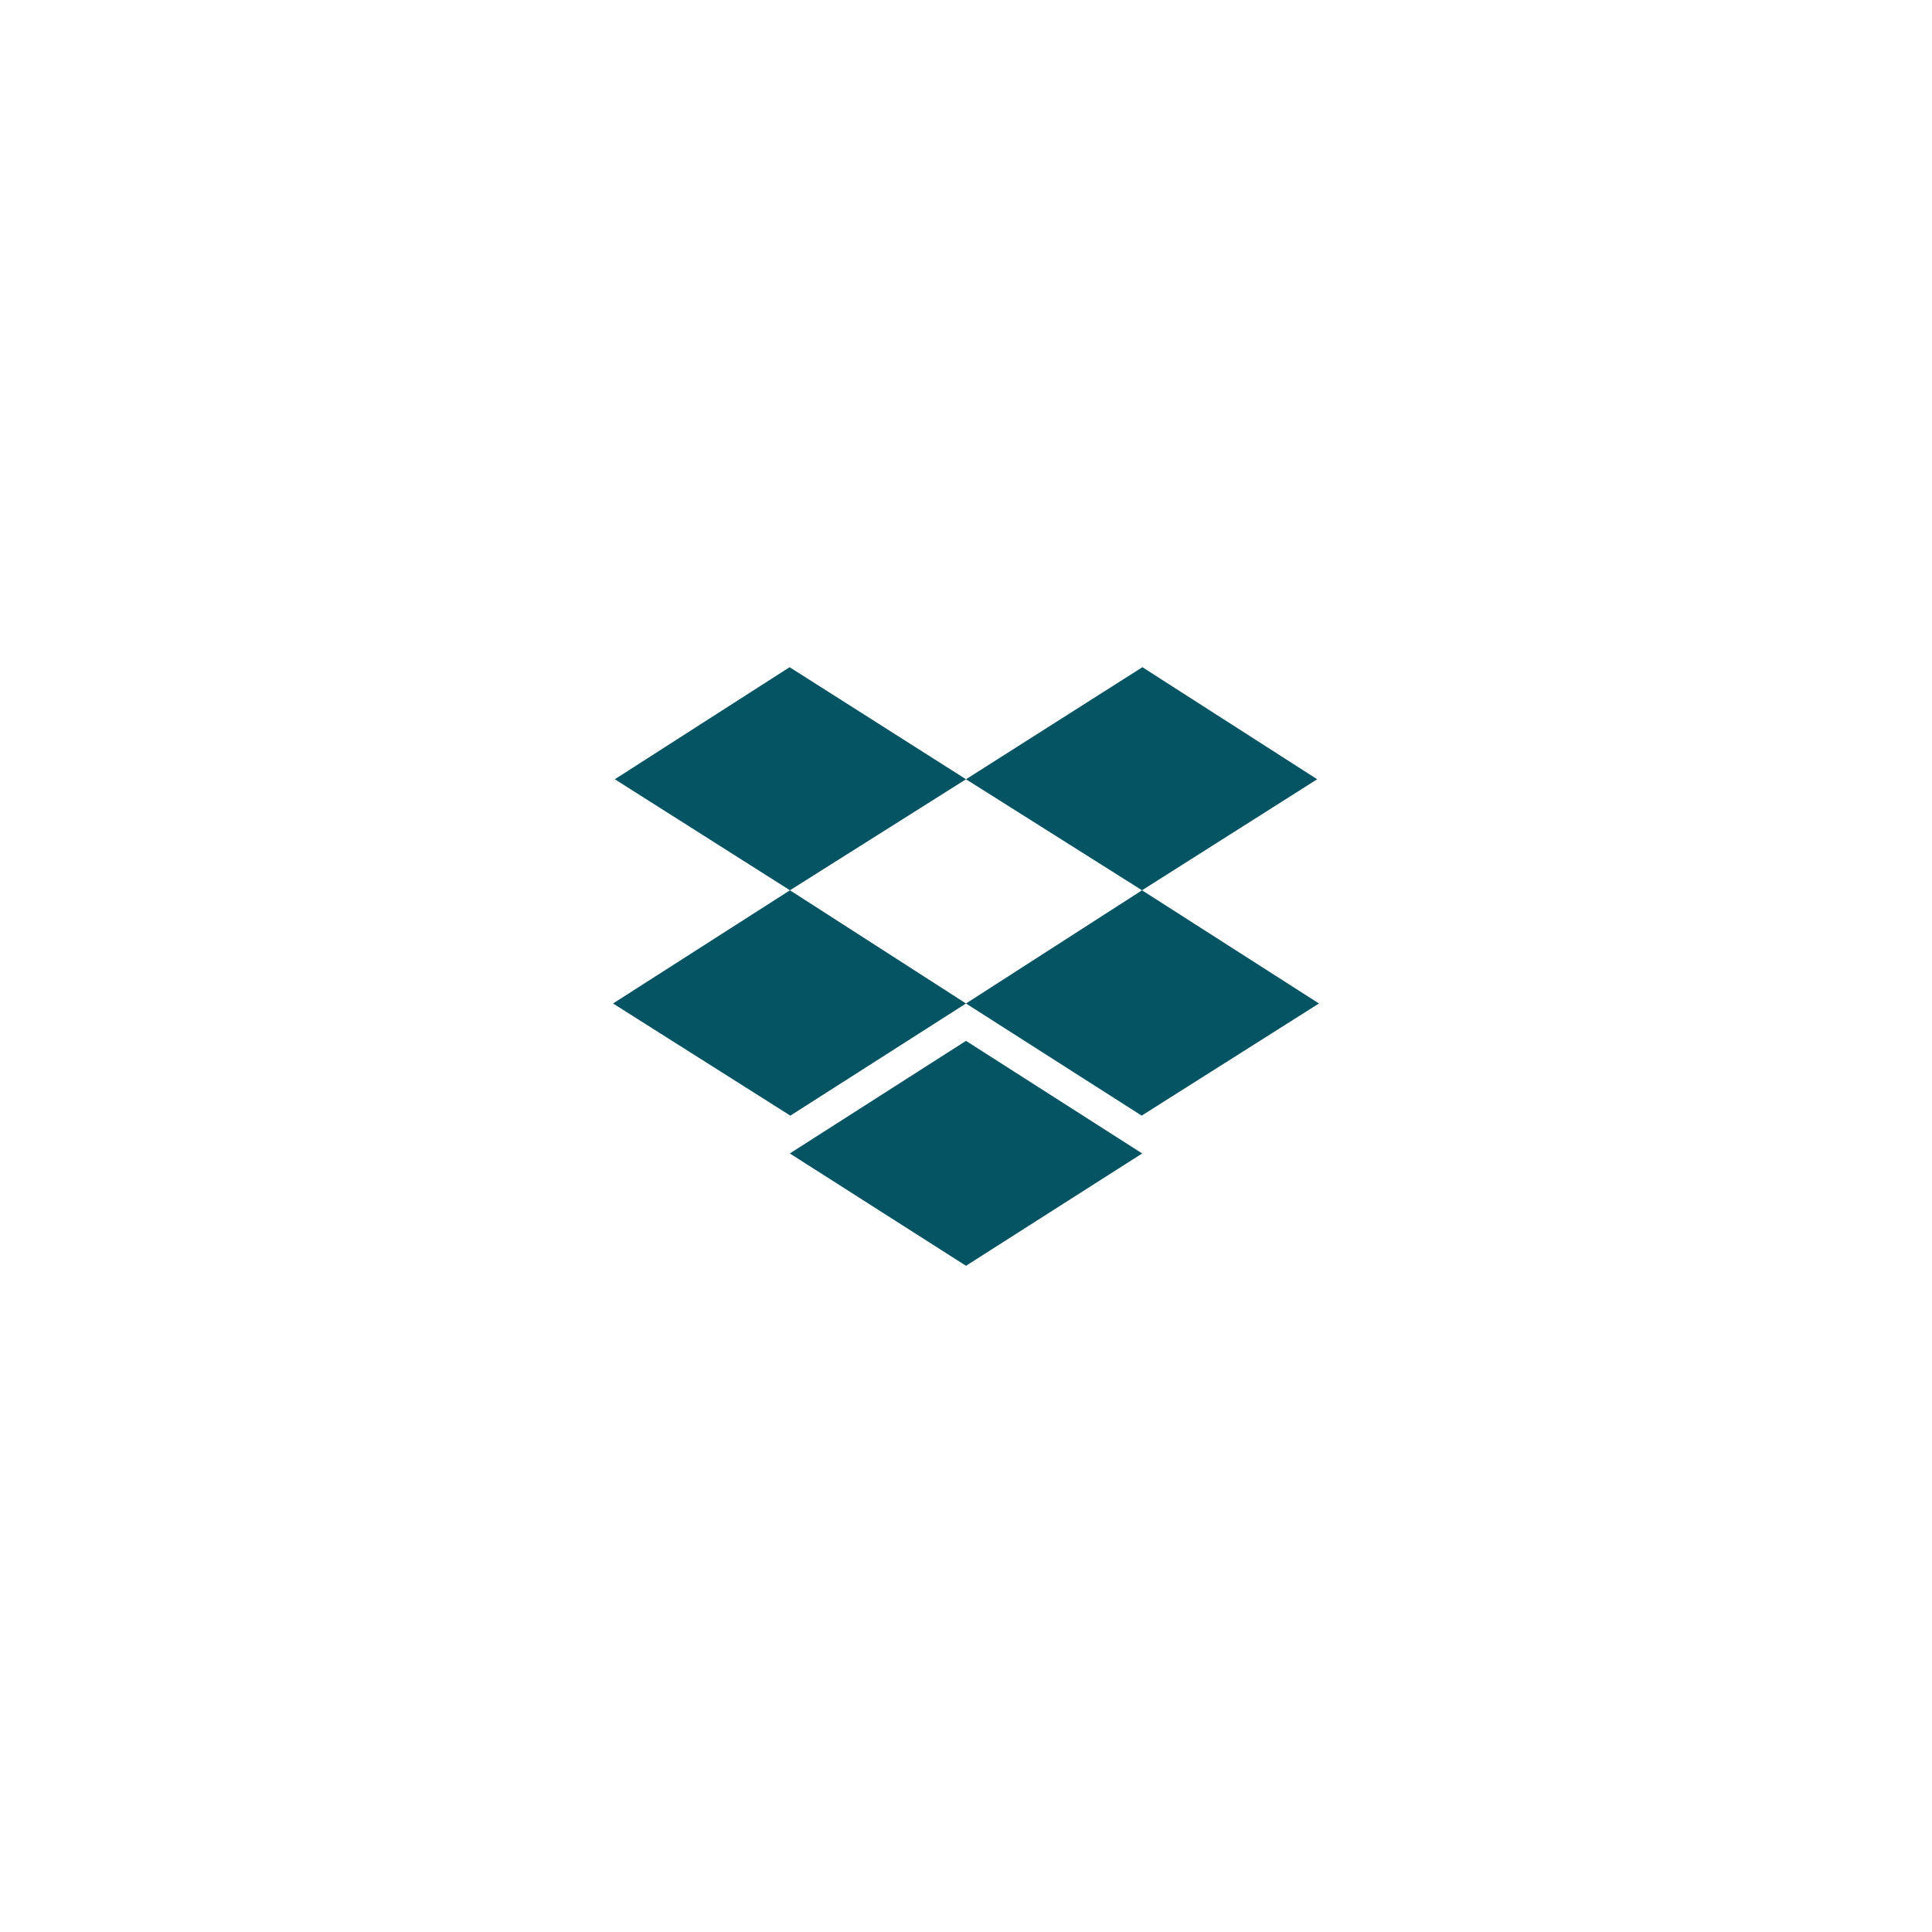 <svg xmlns="http://www.w3.org/2000/svg" xmlns:xlink="http://www.w3.org/1999/xlink" viewBox="0 0 216 216" width="216" height="216" preserveAspectRatio="xMidYMid meet" style="width: 100%; height: 100%; transform: translate3d(0px, 0px, 0px); content-visibility: visible;"><defs><clipPath id="__lottie_element_3"><rect width="216" height="216" x="0" y="0"></rect></clipPath><g id="__lottie_element_8"><g transform="matrix(0.2,0,0,0.2,108,108)" opacity="1" style="display: block;"><g opacity="1" transform="matrix(1,0,0,1,0,0)"><path fill="rgb(0,97,255)" fill-opacity="1" d=" M-98.403,-42.326 C-98.403,-42.326 -196.313,-104.39 -196.313,-104.39 C-196.313,-104.39 -98.612,-167.036 -98.612,-167.036 C-98.612,-167.036 0,-540 0,-540 C0,-540 540,-540 540,-540 C540,-540 540,0 540,0 C540,0 540,540 540,540 C540,540 -98.403,-42.326 -98.403,-42.326z"></path></g></g></g><g id="__lottie_element_14"><g transform="matrix(0.2,0,0,0.2,108,108)" opacity="1" style="display: block;"><g opacity="1" transform="matrix(1,0,0,1,0,0)"><path fill="rgb(0,97,255)" fill-opacity="1" d=" M-197.308,20.955 C-197.308,20.955 -197.308,20.955 -197.308,20.955 C-197.308,20.955 -98.192,83.649 -98.192,83.649 C-98.192,83.649 540,0 540,0 C540,0 540,-540 540,-540 C540,-540 -540,-540 -540,-540 C-540,-540 -540,0 -540,0 C-540,0 -197.308,20.955 -197.308,20.955z"></path></g></g></g><g id="__lottie_element_20"><g transform="matrix(0.2,0,0,0.2,108,108)" opacity="1" style="display: block;"><g opacity="1" transform="matrix(1,0,0,1,0,0)"><path fill="rgb(0,97,255)" fill-opacity="1" d=" M-540,0 C-540,0 -197.308,20.955 -197.308,20.955 C-197.308,20.955 -98.904,83.649 -98.904,83.649 C-98.904,83.649 -98.61,190.791 -98.61,190.791 C-98.61,190.791 540,0 540,0 C540,0 540,-540 540,-540 C540,-540 -540,-540 -540,-540 C-540,-540 -540,0 -540,0z"></path></g></g></g><mask id="__lottie_element_20_1" mask-type="alpha"><g><g transform="matrix(0.2,0,0,0.2,108,108)" opacity="1" style="display: block;"><g opacity="1" transform="matrix(1,0,0,1,0,0)"><path fill="rgb(0,97,255)" fill-opacity="1" d=" M-540,0 C-540,0 -197.308,20.955 -197.308,20.955 C-197.308,20.955 -98.904,83.649 -98.904,83.649 C-98.904,83.649 -98.61,190.791 -98.61,190.791 C-98.61,190.791 540,0 540,0 C540,0 540,-540 540,-540 C540,-540 -540,-540 -540,-540 C-540,-540 -540,0 -540,0z"></path></g></g></g></mask><mask id="__lottie_element_14_1" mask-type="alpha"><g><g transform="matrix(0.2,0,0,0.2,108,108)" opacity="1" style="display: block;"><g opacity="1" transform="matrix(1,0,0,1,0,0)"><path fill="rgb(0,97,255)" fill-opacity="1" d=" M-197.308,20.955 C-197.308,20.955 -197.308,20.955 -197.308,20.955 C-197.308,20.955 -98.192,83.649 -98.192,83.649 C-98.192,83.649 540,0 540,0 C540,0 540,-540 540,-540 C540,-540 -540,-540 -540,-540 C-540,-540 -540,0 -540,0 C-540,0 -197.308,20.955 -197.308,20.955z"></path></g></g></g></mask><mask id="__lottie_element_8_1" mask-type="alpha"><g><g transform="matrix(0.2,0,0,0.2,108,108)" opacity="1" style="display: block;"><g opacity="1" transform="matrix(1,0,0,1,0,0)"><path fill="rgb(0,97,255)" fill-opacity="1" d=" M-98.403,-42.326 C-98.403,-42.326 -196.313,-104.39 -196.313,-104.39 C-196.313,-104.39 -98.612,-167.036 -98.612,-167.036 C-98.612,-167.036 0,-540 0,-540 C0,-540 540,-540 540,-540 C540,-540 540,0 540,0 C540,0 540,540 540,540 C540,540 -98.403,-42.326 -98.403,-42.326z"></path></g></g></g></mask><clipPath id="__lottie_element_78"><path d="M0,0 L1080,0 L1080,1080 L0,1080z"></path></clipPath><g id="__lottie_element_81"><g transform="matrix(0.2,0,0,0.2,108,108)" opacity="1" style="display: none;"><g opacity="1" transform="matrix(1,0,0,1,0,0)"><path fill="rgb(0,97,255)" fill-opacity="1" d=" M540,-540 C540,-540 540,0 540,0 C540,0 -12.625,250.78 -12.625,250.78 C-12.625,250.78 -21.632,148.564 -21.632,148.564 C-21.632,148.564 -101.461,75.572 -101.461,75.572 C-101.461,75.572 -540,-540 -540,-540 C-540,-540 540,-540 540,-540z"></path></g></g></g><mask id="__lottie_element_81_1" mask-type="alpha"><g><g transform="matrix(0.2,0,0,0.2,108,108)" opacity="1" style="display: none;"><g opacity="1" transform="matrix(1,0,0,1,0,0)"><path fill="rgb(0,97,255)" fill-opacity="1" d=" M540,-540 C540,-540 540,0 540,0 C540,0 -12.625,250.78 -12.625,250.78 C-12.625,250.78 -21.632,148.564 -21.632,148.564 C-21.632,148.564 -101.461,75.572 -101.461,75.572 C-101.461,75.572 -540,-540 -540,-540 C-540,-540 540,-540 540,-540z"></path></g></g></g></mask><g id="__lottie_element_87"><g transform="matrix(1,0,0,1,540,540)" opacity="1" style="display: block;"><g opacity="1" transform="matrix(1,0,0,1,0,0)"><path fill="rgb(0,97,255)" fill-opacity="1" d=" M-540,-540 C-540,-540 540,-540 540,-540 C540,-540 540,0 540,0 C540,0 101.507,97.875 101.507,97.875 C101.507,97.875 -12.368,149.2 -12.368,149.2 C-12.368,149.2 -21.033,247.182 -21.033,247.182 C-21.033,247.182 -540,-540 -540,-540z"></path></g></g></g><mask id="__lottie_element_87_1" mask-type="alpha"><g><g transform="matrix(1,0,0,1,540,540)" opacity="1" style="display: block;"><g opacity="1" transform="matrix(1,0,0,1,0,0)"><path fill="rgb(0,97,255)" fill-opacity="1" d=" M-540,-540 C-540,-540 540,-540 540,-540 C540,-540 540,0 540,0 C540,0 101.507,97.875 101.507,97.875 C101.507,97.875 -12.368,149.2 -12.368,149.2 C-12.368,149.2 -21.033,247.182 -21.033,247.182 C-21.033,247.182 -540,-540 -540,-540z"></path></g></g></g></mask><g id="__lottie_element_20"><g transform="matrix(0.2,0,0,0.2,108,108)" opacity="1" style="display: block;"><g opacity="1" transform="matrix(1,0,0,1,0,0)"><path fill="rgb(0,97,255)" fill-opacity="1" d=" M-540,0 C-540,0 -197.308,20.955 -197.308,20.955 C-197.308,20.955 -98.904,83.649 -98.904,83.649 C-98.904,83.649 -98.61,190.791 -98.61,190.791 C-98.61,190.791 540,0 540,0 C540,0 540,-540 540,-540 C540,-540 -540,-540 -540,-540 C-540,-540 -540,0 -540,0z"></path></g></g></g><g id="__lottie_element_14"><g transform="matrix(0.2,0,0,0.2,108,108)" opacity="1" style="display: block;"><g opacity="1" transform="matrix(1,0,0,1,0,0)"><path fill="rgb(0,97,255)" fill-opacity="1" d=" M-197.308,20.955 C-197.308,20.955 -197.308,20.955 -197.308,20.955 C-197.308,20.955 -98.192,83.649 -98.192,83.649 C-98.192,83.649 540,0 540,0 C540,0 540,-540 540,-540 C540,-540 -540,-540 -540,-540 C-540,-540 -540,0 -540,0 C-540,0 -197.308,20.955 -197.308,20.955z"></path></g></g></g><g id="__lottie_element_8"><g transform="matrix(0.2,0,0,0.2,108,108)" opacity="1" style="display: block;"><g opacity="1" transform="matrix(1,0,0,1,0,0)"><path fill="rgb(0,97,255)" fill-opacity="1" d=" M-98.403,-42.326 C-98.403,-42.326 -196.313,-104.39 -196.313,-104.39 C-196.313,-104.39 -98.612,-167.036 -98.612,-167.036 C-98.612,-167.036 0,-540 0,-540 C0,-540 540,-540 540,-540 C540,-540 540,0 540,0 C540,0 540,540 540,540 C540,540 -98.403,-42.326 -98.403,-42.326z"></path></g></g></g><g id="__lottie_element_81"><g transform="matrix(0.2,0,0,0.2,108,108)" opacity="1" style="display: none;"><g opacity="1" transform="matrix(1,0,0,1,0,0)"><path fill="rgb(0,97,255)" fill-opacity="1" d=" M540,-540 C540,-540 540,0 540,0 C540,0 -12.625,250.78 -12.625,250.78 C-12.625,250.78 -21.632,148.564 -21.632,148.564 C-21.632,148.564 -101.461,75.572 -101.461,75.572 C-101.461,75.572 -540,-540 -540,-540 C-540,-540 540,-540 540,-540z"></path></g></g></g><g id="__lottie_element_87"><g transform="matrix(1,0,0,1,540,540)" opacity="1" style="display: block;"><g opacity="1" transform="matrix(1,0,0,1,0,0)"><path fill="rgb(0,97,255)" fill-opacity="1" d=" M-540,-540 C-540,-540 540,-540 540,-540 C540,-540 540,0 540,0 C540,0 101.507,97.875 101.507,97.875 C101.507,97.875 -12.368,149.2 -12.368,149.2 C-12.368,149.2 -21.033,247.182 -21.033,247.182 C-21.033,247.182 -540,-540 -540,-540z"></path></g></g></g></defs><g clip-path="url(#__lottie_element_3)"><g mask="url(#__lottie_element_81_1)" style="display: none;"><g clip-path="url(#__lottie_element_78)" transform="matrix(0.2,0,0,0.2,-0,-0)" opacity="1"><g mask="url(#__lottie_element_87_1)" style="display: block;"><g transform="matrix(1,0,0,1,540,540)" opacity="1"><g opacity="1" transform="matrix(1,0,0,1,0,0)"><path fill="#055463" fill-opacity="1" d=" M-17.262,246.604 C-17.262,246.604 98.559,194.203 98.559,194.203 C98.559,194.203 17.176,119.98 17.176,119.98 C17.176,119.98 -98.471,172.071 -98.471,172.071 C-98.471,172.071 -17.262,246.604 -17.262,246.604z"></path></g></g></g></g></g><g mask="url(#__lottie_element_8_1)" style="display: block;"><g transform="matrix(0.2,0,0,0.2,108,108)" opacity="1"><g opacity="1" transform="matrix(1,0,0,1,0,0)"><path fill="#055463" fill-opacity="1" d=" M0,-104.39 C0,-104.39 98.403,-42.326 98.403,-42.326 C98.403,-42.326 196.313,-104.39 196.313,-104.39 C196.313,-104.39 98.613,-167.036 98.613,-167.036 C98.613,-167.036 0,-104.39 0,-104.39z"></path></g></g></g><g mask="url(#__lottie_element_14_1)" style="display: block;"><g transform="matrix(0.2,0,0,0.2,108,108)" opacity="1"><g opacity="1" transform="matrix(1,0,0,1,0,0)"><path fill="#055463" fill-opacity="1" d=" M-196.313,-104.39 C-196.313,-104.39 -98.403,-42.326 -98.403,-42.326 C-98.403,-42.326 0,-104.39 0,-104.39 C0,-104.39 -98.612,-167.036 -98.612,-167.036 C-98.612,-167.036 -196.313,-104.39 -196.313,-104.39z"></path></g></g></g><g mask="url(#__lottie_element_20_1)" style="display: block;"><g transform="matrix(0.2,0,0,0.2,108,108)" opacity="1"><g opacity="1" transform="matrix(1,0,0,1,0,0)"><path fill="#055463" fill-opacity="1" d=" M-0.001,20.955 C-0.001,20.955 98.19,83.649 98.19,83.649 C98.19,83.649 197.307,20.955 197.307,20.955 C197.307,20.955 98.403,-42.326 98.403,-42.326 C98.403,-42.326 -0.001,20.955 -0.001,20.955z"></path></g></g></g><g transform="matrix(0.2,0,0,0.2,108,108)" opacity="1" style="display: block;"><g opacity="1" transform="matrix(1,0,0,1,0,0)"><path fill="#055463" fill-opacity="1" d=" M-197.308,20.955 C-197.308,20.955 -98.192,83.649 -98.192,83.649 C-98.192,83.649 -0.001,20.955 -0.001,20.955 C-0.001,20.955 -98.403,-42.326 -98.403,-42.326 C-98.403,-42.326 -197.308,20.955 -197.308,20.955z"></path></g></g><g transform="matrix(0.2,0,0,0.2,108,108)" opacity="1" style="display: block;"><g opacity="1" transform="matrix(1,0,0,1,0,0)"><path fill="#055463" fill-opacity="1" d=" M-98.488,104.785 C-98.488,104.785 -0.002,167.583 -0.002,167.583 C-0.002,167.583 98.486,104.785 98.486,104.785 C98.486,104.785 -0.001,41.849 -0.001,41.849 C-0.001,41.849 -98.488,104.785 -98.488,104.785z"></path></g></g><g transform="matrix(0.2,0,0,0.2,108,108)" opacity="1" style="display: none;"><g opacity="1" transform="matrix(1,0,0,1,0,0)"><path fill="#055463" fill-opacity="1" d=" M-2.619,164.46 C-2.619,164.46 97.271,103.672 97.271,103.672 C97.271,103.672 2.606,39.849 2.606,39.849 C2.606,39.849 -97.258,100.326 -97.258,100.326 C-97.258,100.326 -2.619,164.46 -2.619,164.46z"></path></g></g></g></svg>